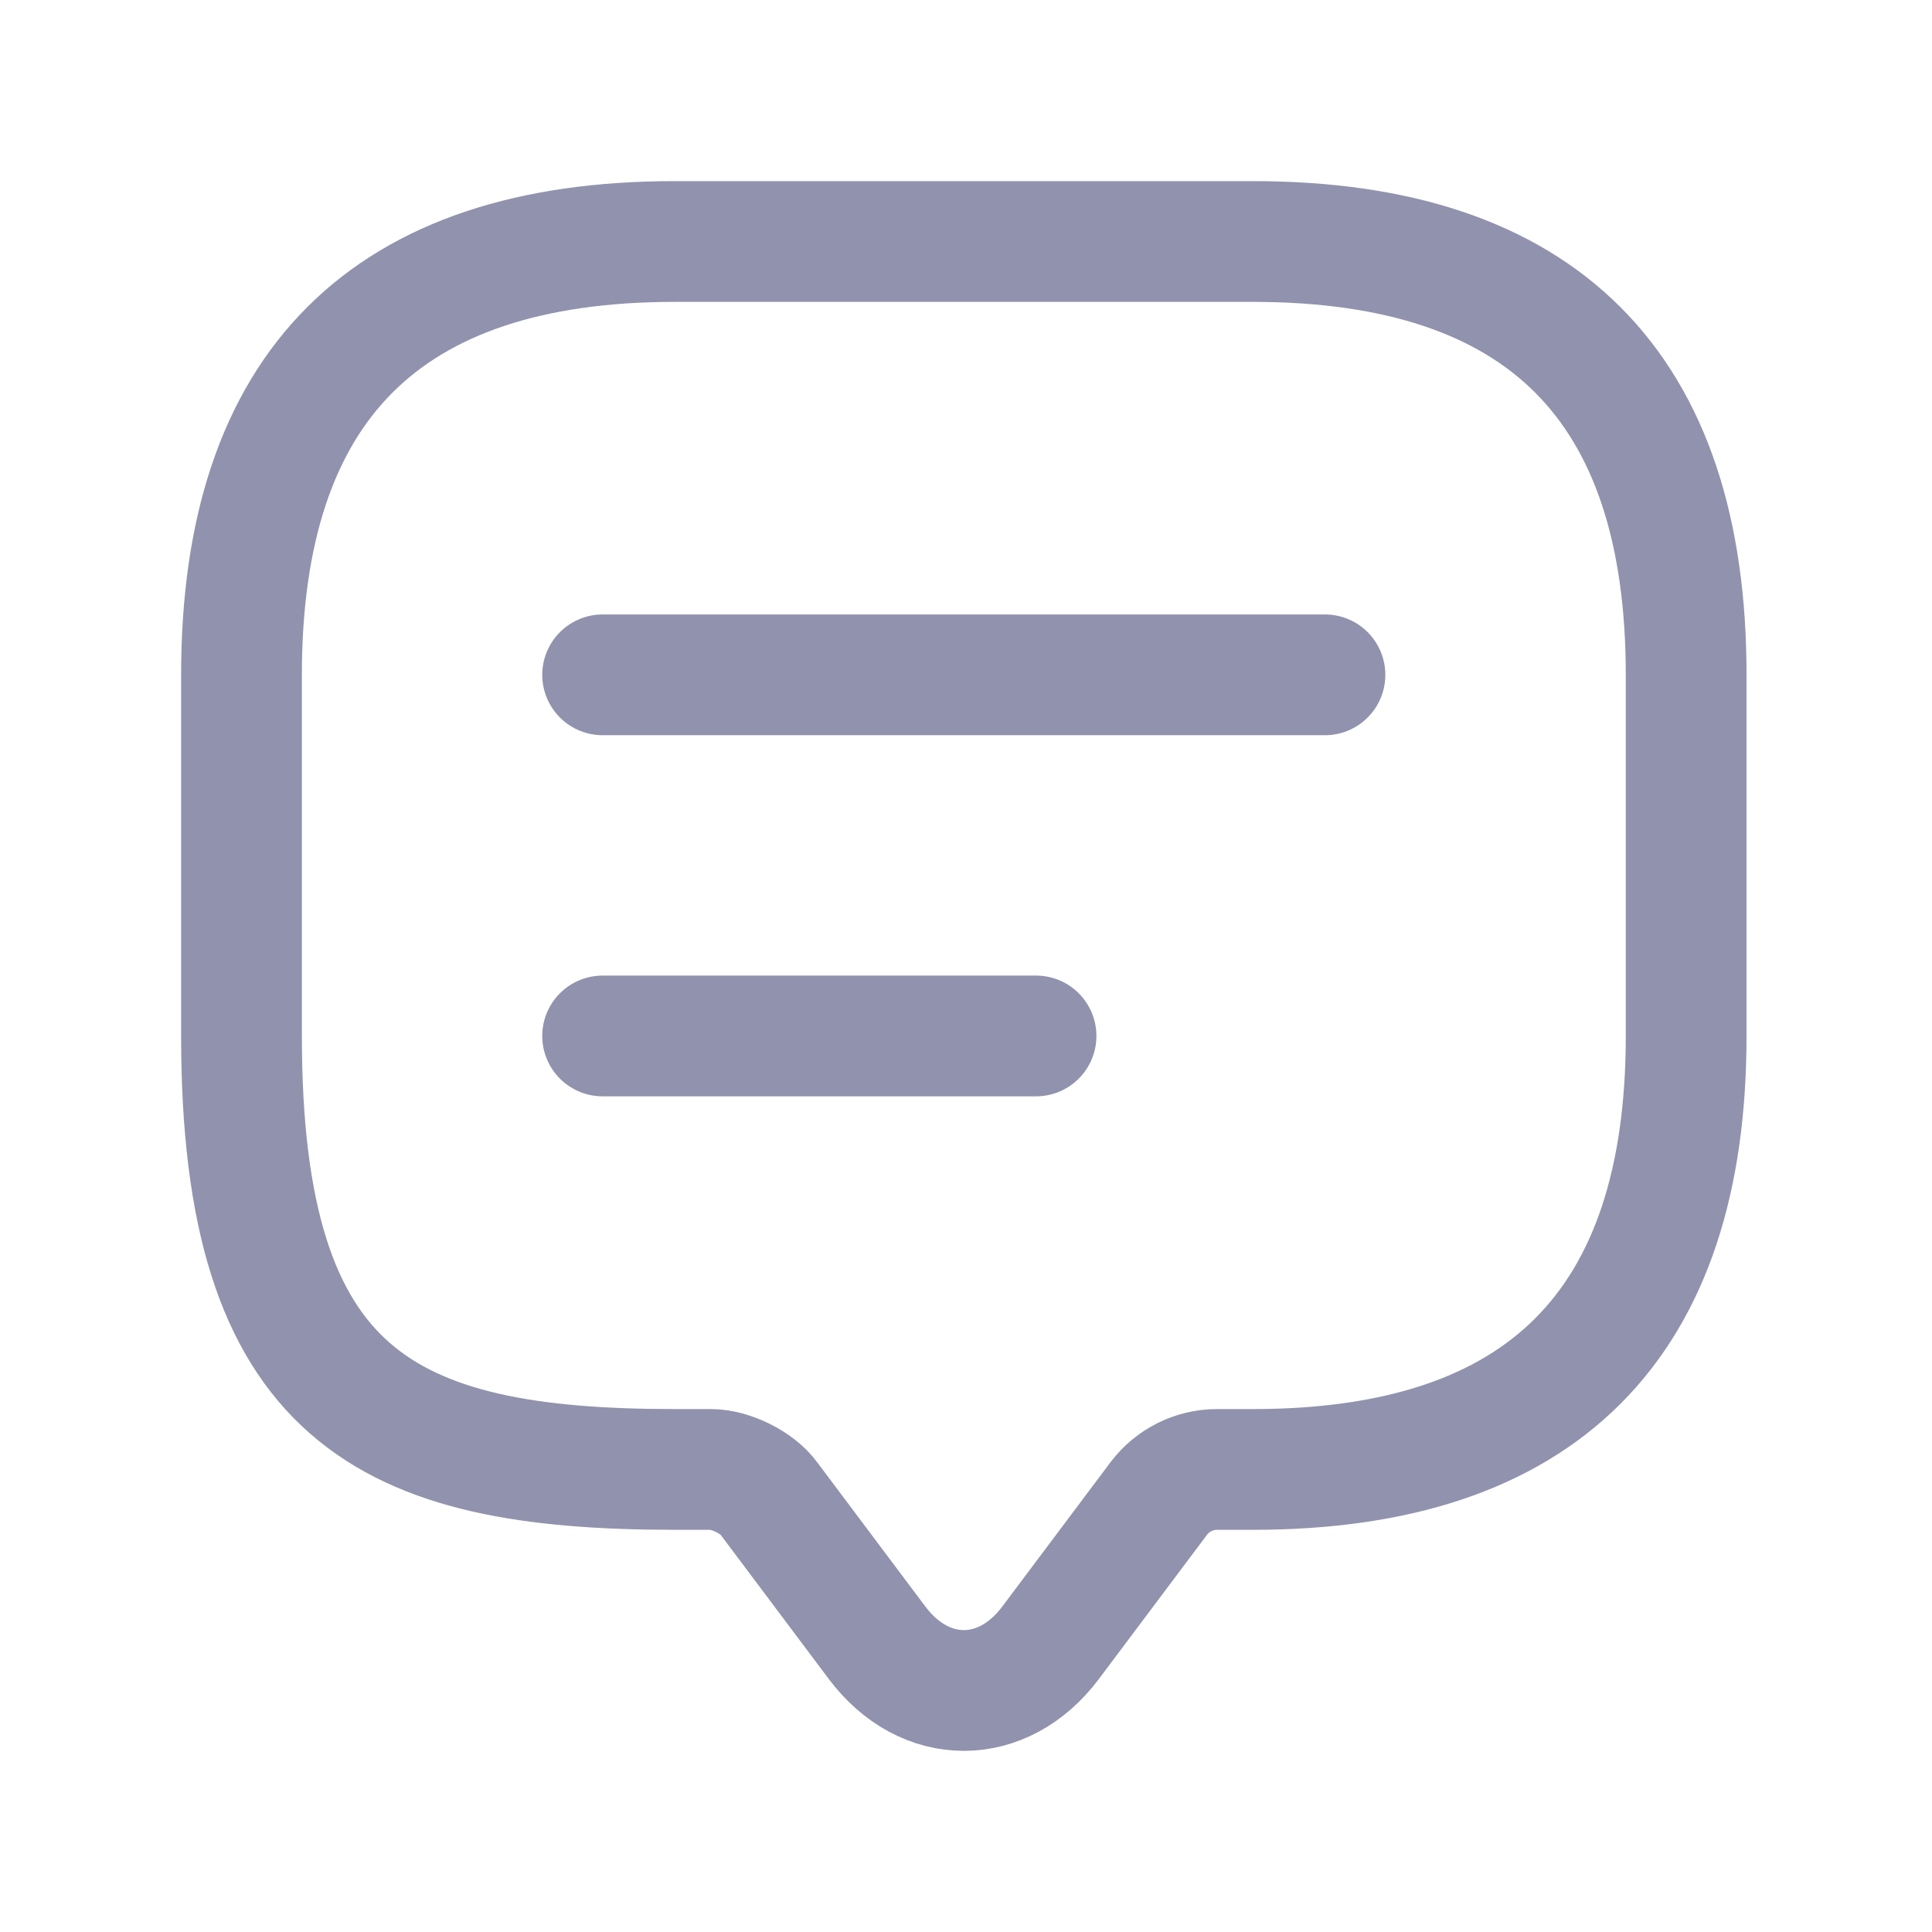 <svg width="24" height="24" viewBox="0 0 24 24" fill="none" xmlns="http://www.w3.org/2000/svg">
<path d="M8.832 18.254H8.384C4.795 18.254 3 17.357 3 12.87V8.384C3 4.795 4.795 3 8.384 3H15.562C19.151 3 20.946 4.795 20.946 8.384V12.87C20.946 16.46 19.151 18.254 15.562 18.254H15.114C14.835 18.254 14.566 18.389 14.396 18.613L13.05 20.408C12.458 21.197 11.489 21.197 10.896 20.408L9.55 18.613C9.407 18.416 9.075 18.254 8.832 18.254Z" stroke="#9192AD" stroke-width="1.5" stroke-miterlimit="10" stroke-linecap="round" stroke-linejoin="round"/>
<path d="M7.486 8.383H16.459M7.486 12.869H12.87" stroke="#9192AD" stroke-width="1.5" stroke-linecap="round" stroke-linejoin="round"/>
</svg>

